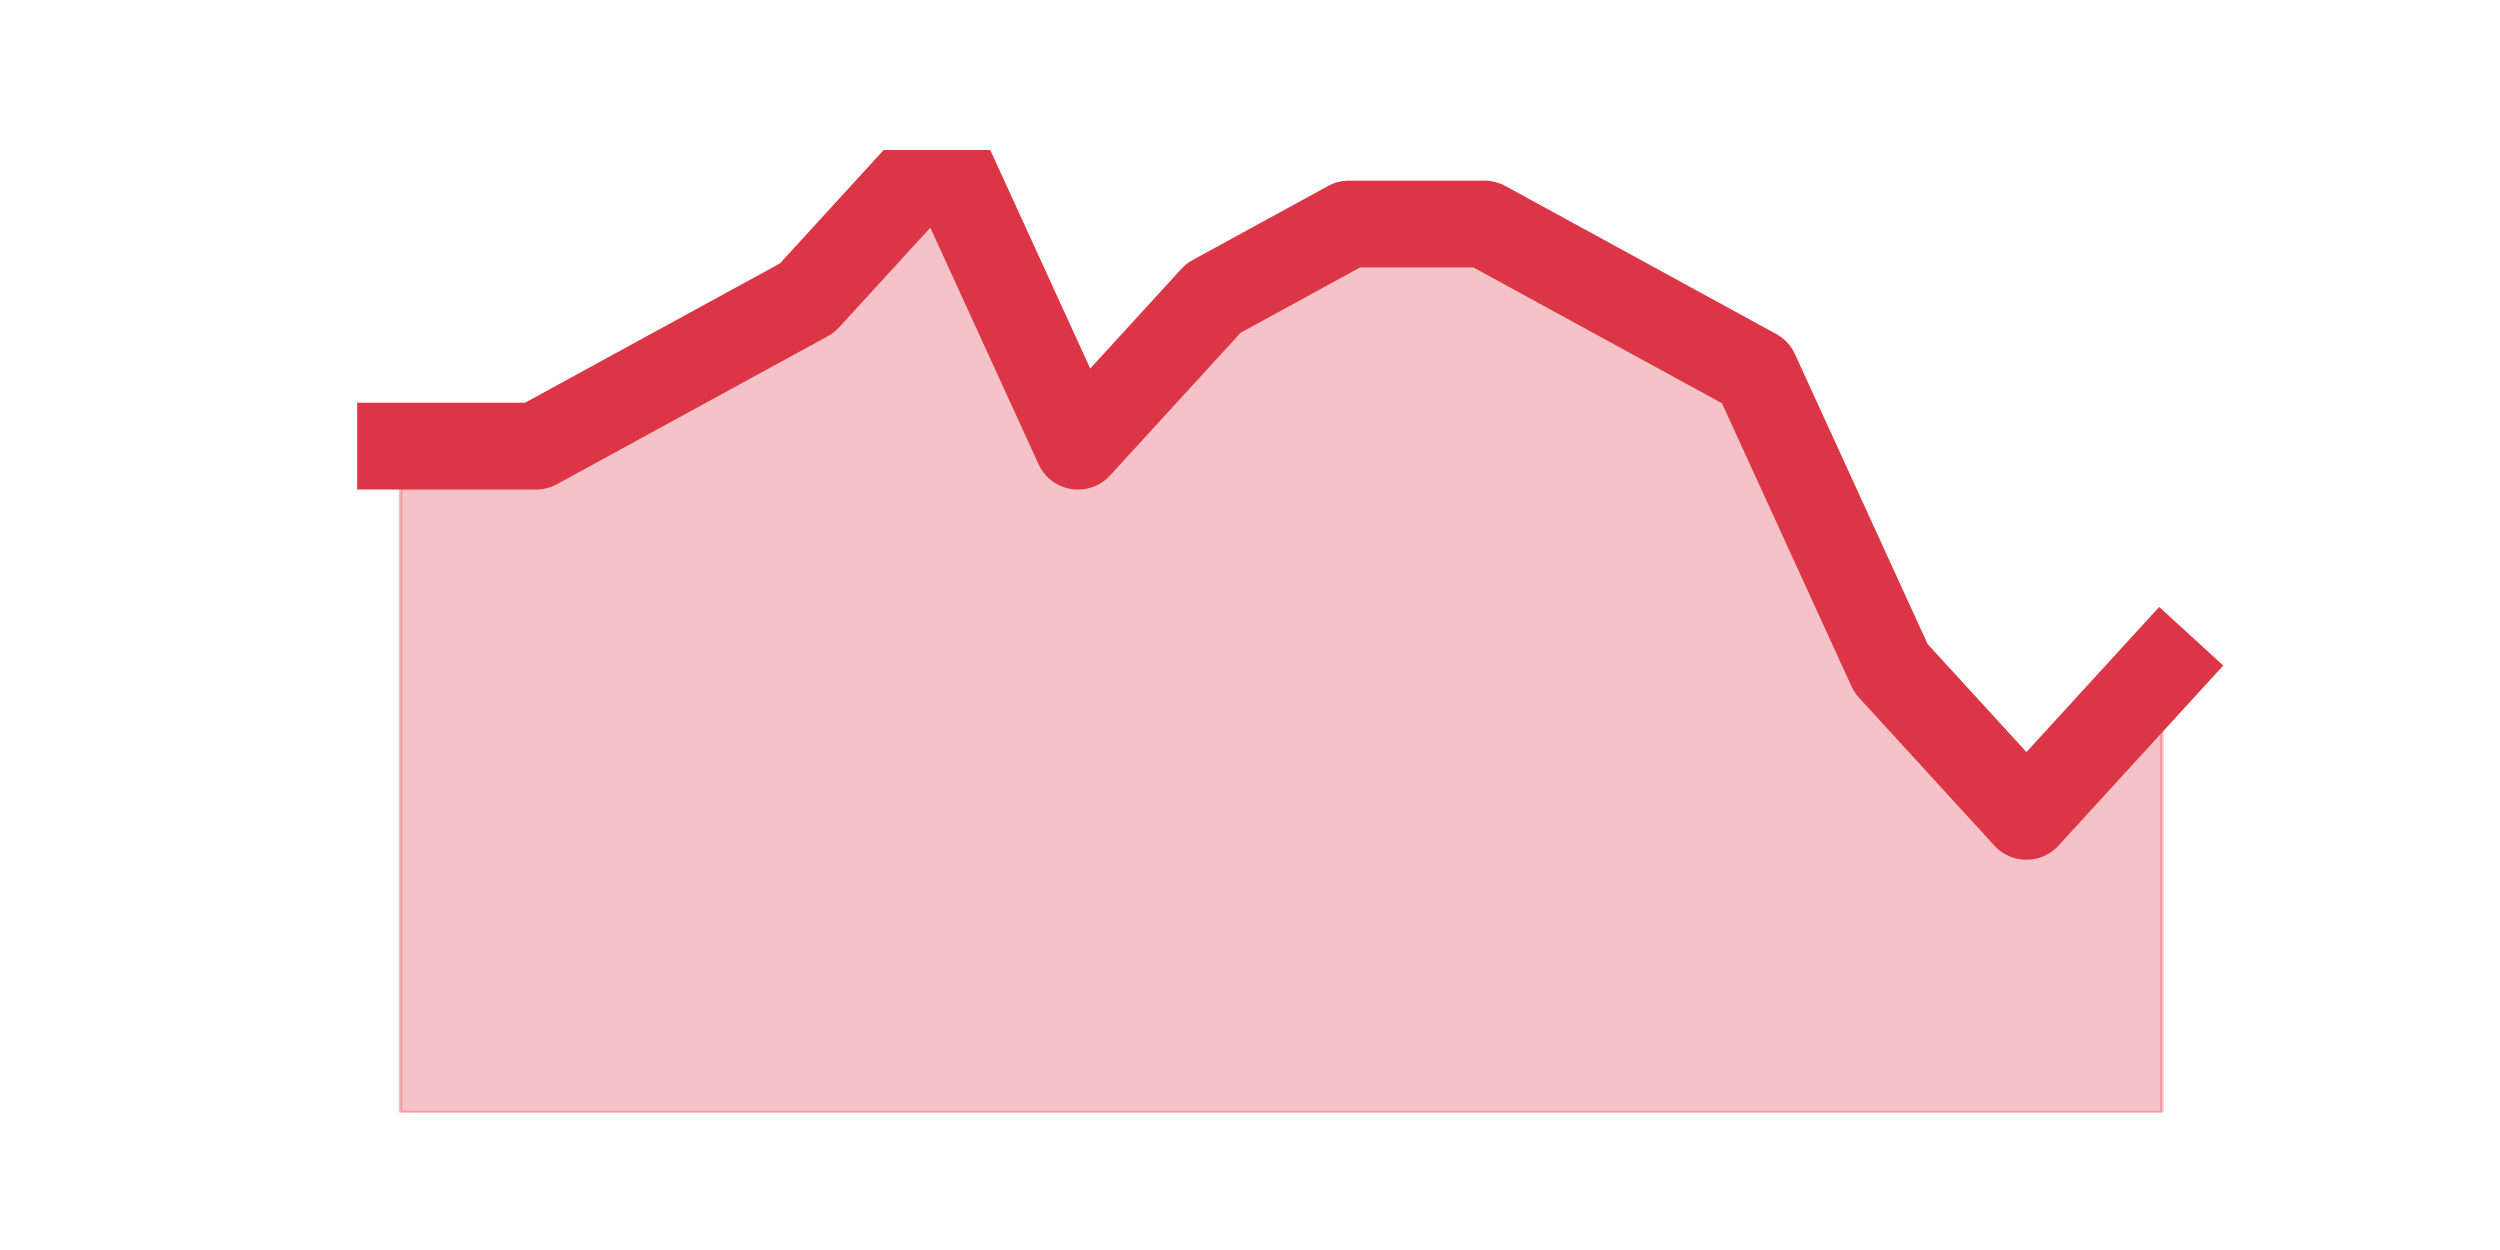 <?xml version="1.0" encoding="utf-8" standalone="no"?>
<!DOCTYPE svg PUBLIC "-//W3C//DTD SVG 1.1//EN"
  "http://www.w3.org/Graphics/SVG/1.1/DTD/svg11.dtd">
<svg height="360pt" version="1.1" viewBox="0 0 720 360" width="720pt" xmlns="http://www.w3.org/2000/svg" xmlns:xlink="http://www.w3.org/1999/xlink">
 <defs>
  <style type="text/css">*{stroke-linecap:butt;stroke-linejoin:round;}</style>
 </defs>
 <g id="figure_1">
  <g id="patch_1">
   <path d="M 0 360 
L 720 360 
L 720 0 
L 0 0 
z
" style="fill:none;"/>
  </g>
  <g id="axes_1">
   <g id="matplotlib.axis_1"/>
   <g id="matplotlib.axis_2"/>
   <g id="PolyCollection_1">
    <defs>
     <path d="M 115.364 -231.508 
L 115.364 -39.6 
L 154.385 -39.6 
L 193.406 -39.6 
L 232.427 -39.6 
L 271.448 -39.6 
L 310.469 -39.6 
L 349.49 -39.6 
L 388.51 -39.6 
L 427.531 -39.6 
L 466.552 -39.6 
L 505.573 -39.6 
L 544.594 -39.6 
L 583.615 -39.6 
L 622.636 -39.6 
L 622.636 -167.538 
L 622.636 -167.538 
L 583.615 -124.892 
L 544.594 -167.538 
L 505.573 -252.831 
L 466.552 -274.154 
L 427.531 -295.477 
L 388.51 -295.477 
L 349.49 -274.154 
L 310.469 -231.508 
L 271.448 -316.8 
L 232.427 -274.154 
L 193.406 -252.831 
L 154.385 -231.508 
L 115.364 -231.508 
z
" id="mf6c76cf6bb" style="stroke:#dc3545;stroke-opacity:0.3;"/>
    </defs>
    <g clip-path="url(#p9238a06696)">
     <use style="fill:#dc3545;fill-opacity:0.3;stroke:#dc3545;stroke-opacity:0.3;" x="0" xlink:href="#mf6c76cf6bb" y="360"/>
    </g>
   </g>
   <g id="line2d_1">
    <path clip-path="url(#p9238a06696)" d="M 115.364 128.492 
L 154.385 128.492 
L 193.406 107.169 
L 232.427 85.846 
L 271.448 43.2 
L 310.469 128.492 
L 349.49 85.846 
L 388.51 64.523 
L 427.531 64.523 
L 466.552 85.846 
L 505.573 107.169 
L 544.594 192.462 
L 583.615 235.108 
L 622.636 192.462 
" style="fill:none;stroke:#dc3545;stroke-linecap:square;stroke-width:25;"/>
   </g>
  </g>
 </g>
 <defs>
  <clipPath id="p9238a06696">
   <rect height="277.2" width="558" x="90" y="43.2"/>
  </clipPath>
 </defs>
</svg>
